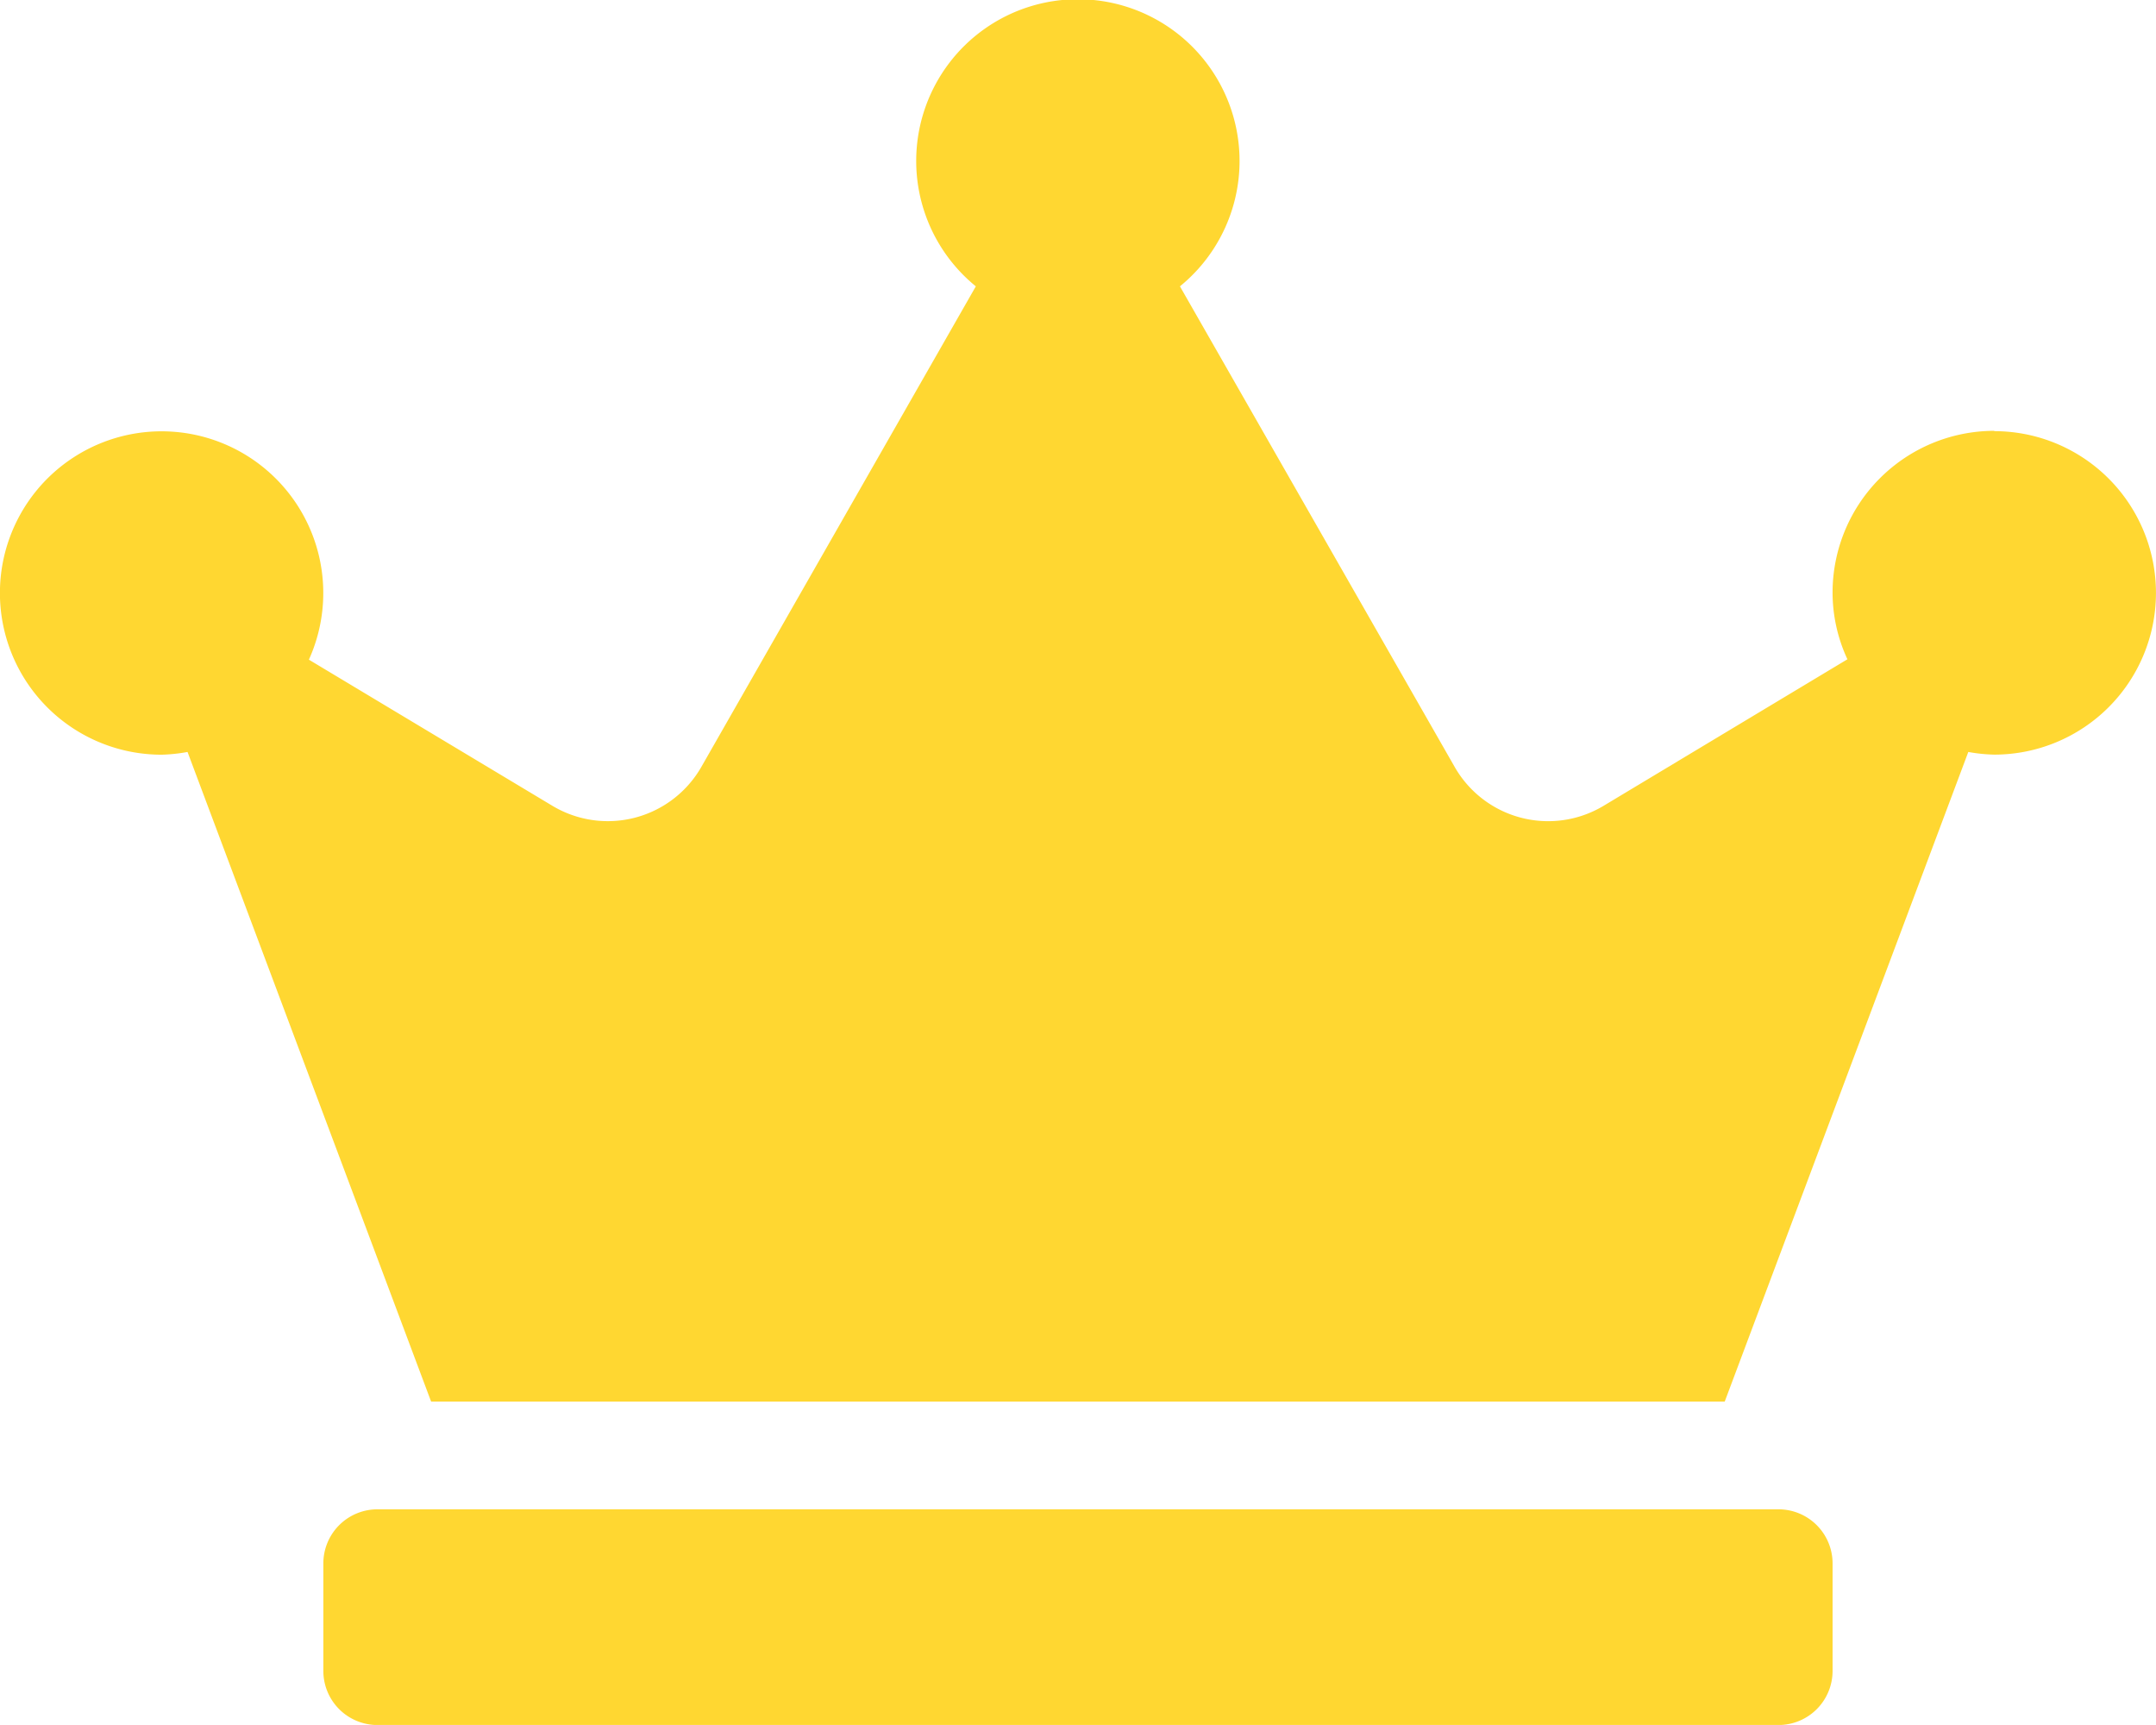 <svg xmlns="http://www.w3.org/2000/svg" width="27.591" height="22.072" viewBox="0 0 27.591 22.072"><defs><style>.a{fill:#ffd731;}</style></defs><path class="a" d="M22.762,19.313H4.828a.692.692,0,0,0-.69.69v1.38a.692.692,0,0,0,.69.69H22.762a.692.692,0,0,0,.69-.69V20A.692.692,0,0,0,22.762,19.313Zm2.759-13.8a2.07,2.07,0,0,0-2.069,2.069,2.027,2.027,0,0,0,.19.854L20.52,10.312a1.378,1.378,0,0,1-1.905-.5L15.1,3.664a2.069,2.069,0,1,0-2.612,0L8.976,9.812a1.379,1.379,0,0,1-1.905.5L3.953,8.441A2.069,2.069,0,1,0,2.069,9.657,2.113,2.113,0,0,0,2.4,9.622l3.117,8.312H22.072l3.117-8.312a2.113,2.113,0,0,0,.332.034,2.069,2.069,0,0,0,0-4.139Z"/></svg>